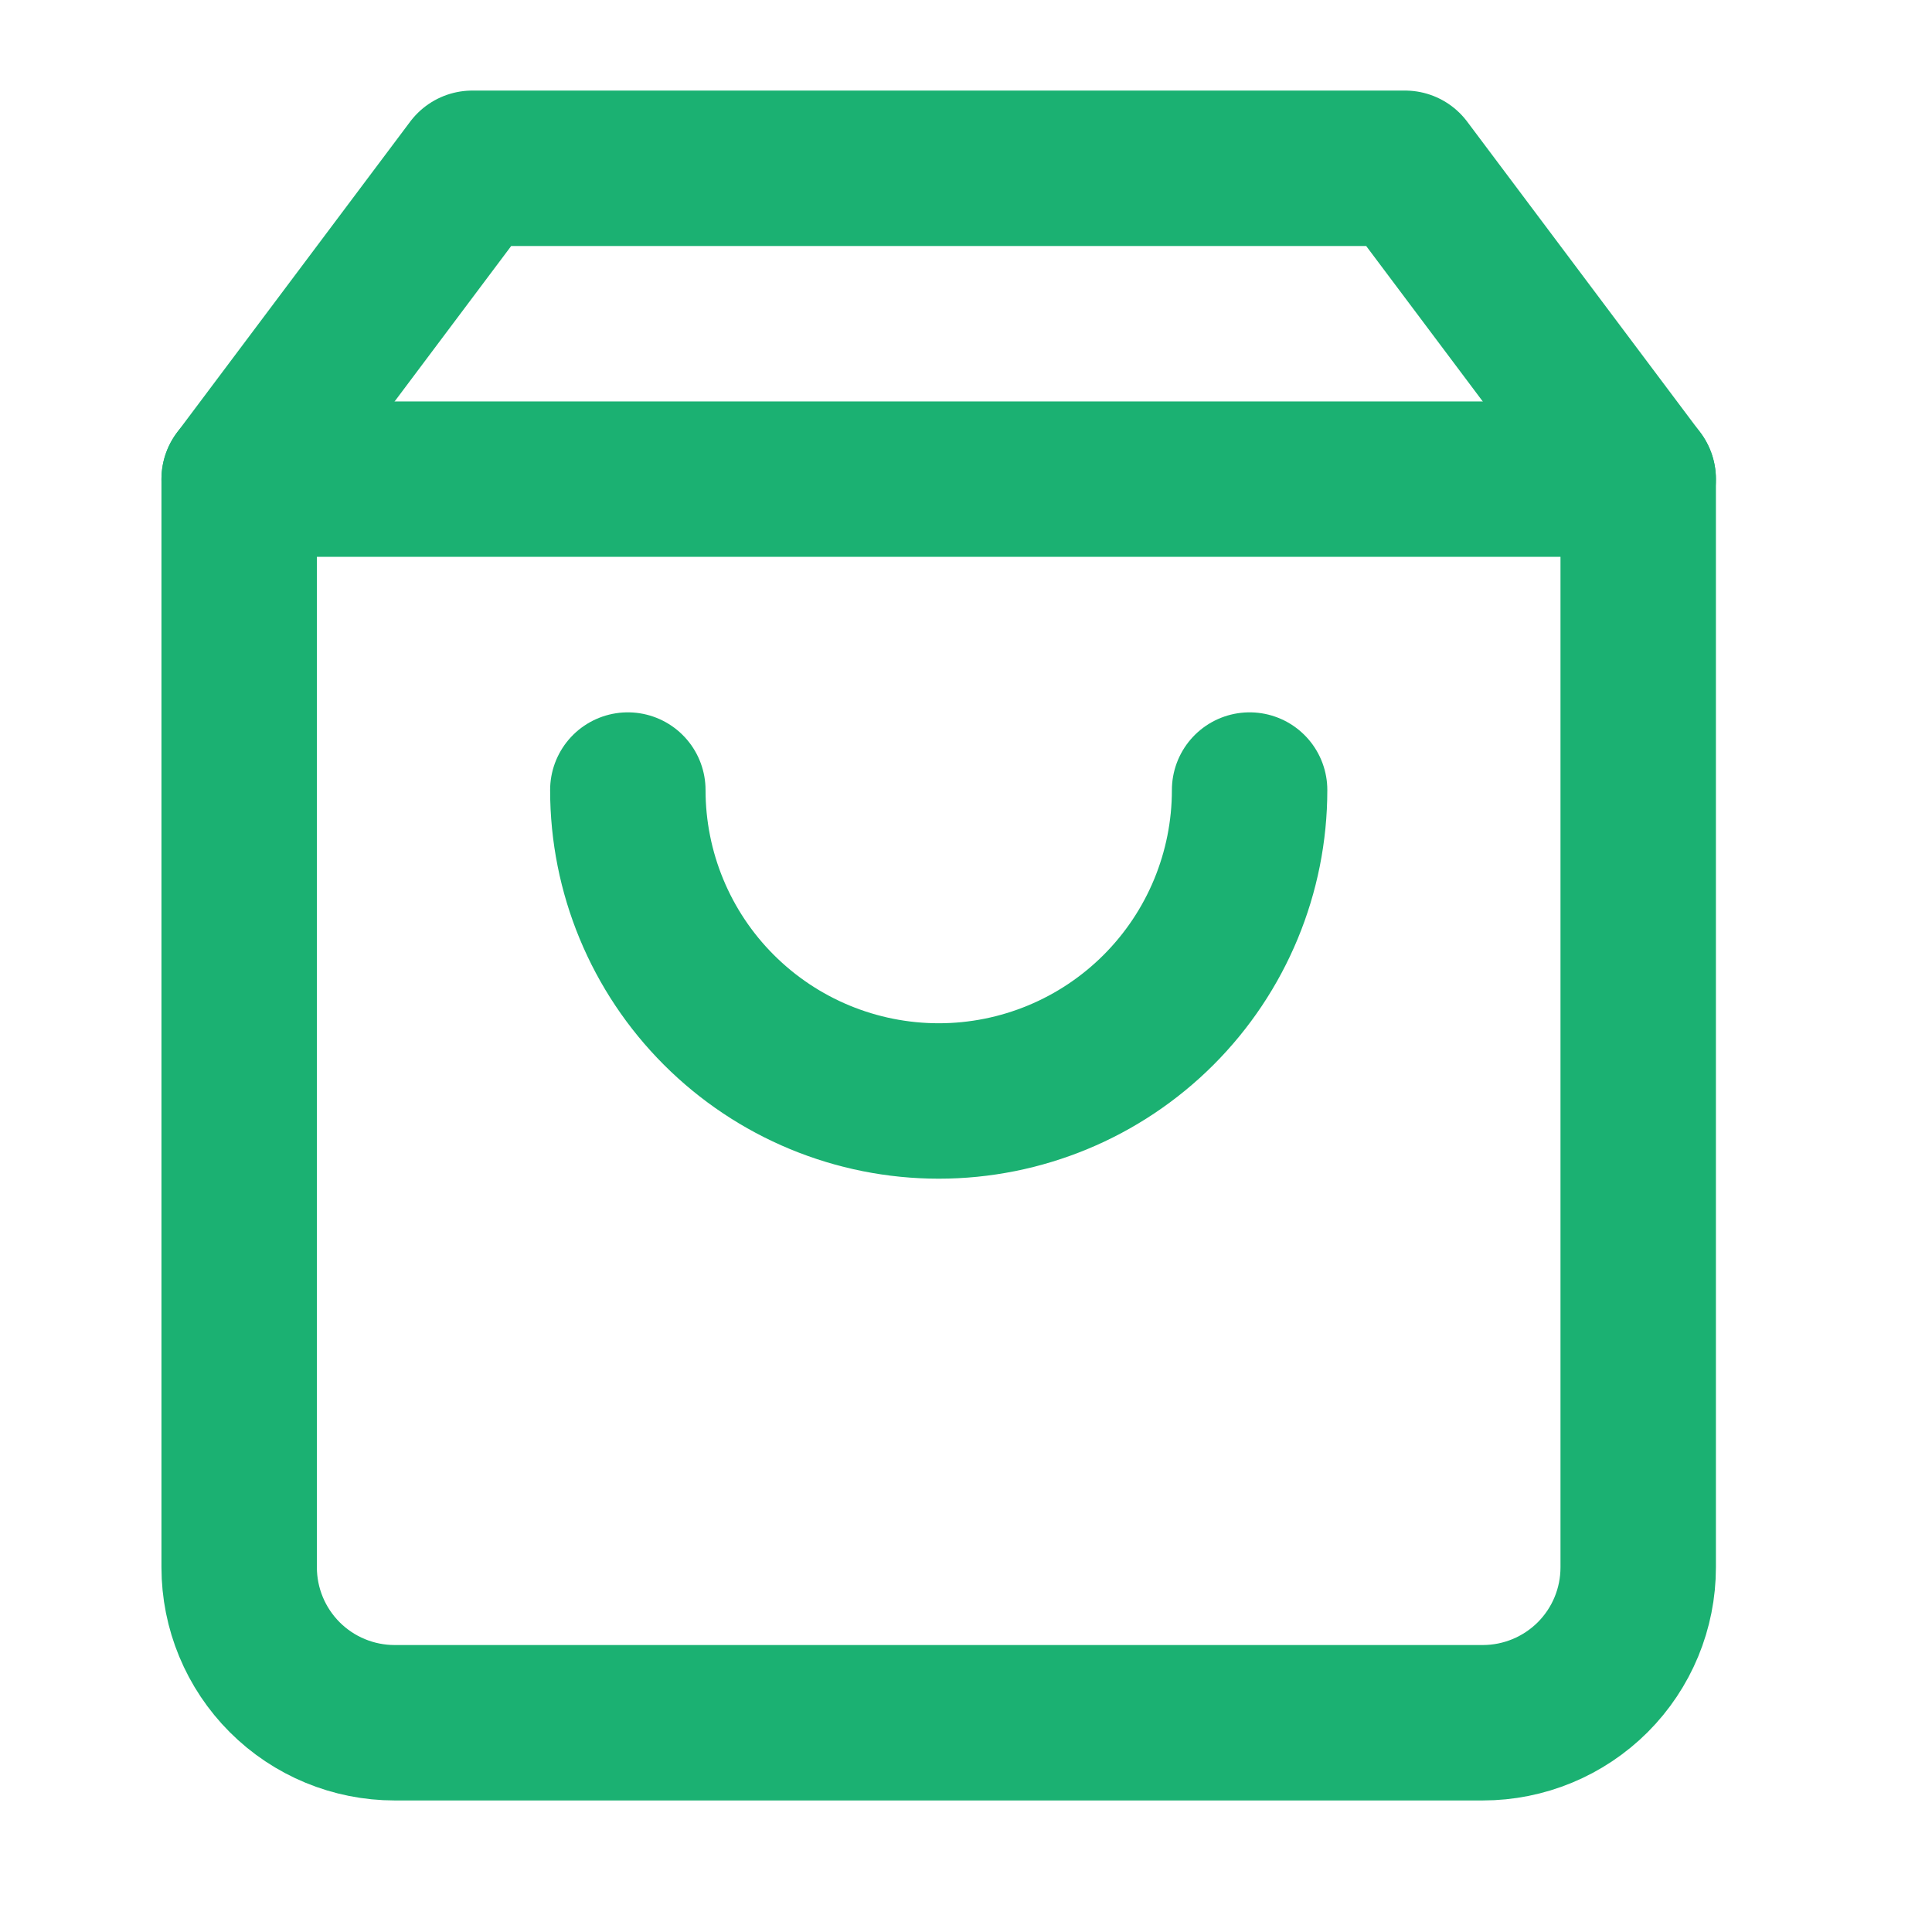 <svg width="29" height="29" viewBox="0 0 29 29" fill="none" xmlns="http://www.w3.org/2000/svg">
<path d="M7.09 2.526L3.59 7.193V23.526C3.59 24.145 3.836 24.738 4.274 25.176C4.711 25.613 5.305 25.859 5.924 25.859H22.257C22.876 25.859 23.469 25.613 23.907 25.176C24.345 24.738 24.59 24.145 24.59 23.526V7.193L21.09 2.526H7.09Z" stroke="#1BB172" stroke-width="2.333" stroke-linecap="round" stroke-linejoin="round"/>
<path d="M3.59 7.192H24.59" stroke="#1BB172" stroke-width="2.333" stroke-linecap="round" stroke-linejoin="round"/>
<path d="M18.757 11.859C18.757 13.097 18.265 14.284 17.39 15.159C16.515 16.034 15.328 16.526 14.091 16.526C12.853 16.526 11.666 16.034 10.791 15.159C9.915 14.284 9.424 13.097 9.424 11.859" stroke="#1BB172" stroke-width="2.333" stroke-linecap="round" stroke-linejoin="round"/>
</svg>
